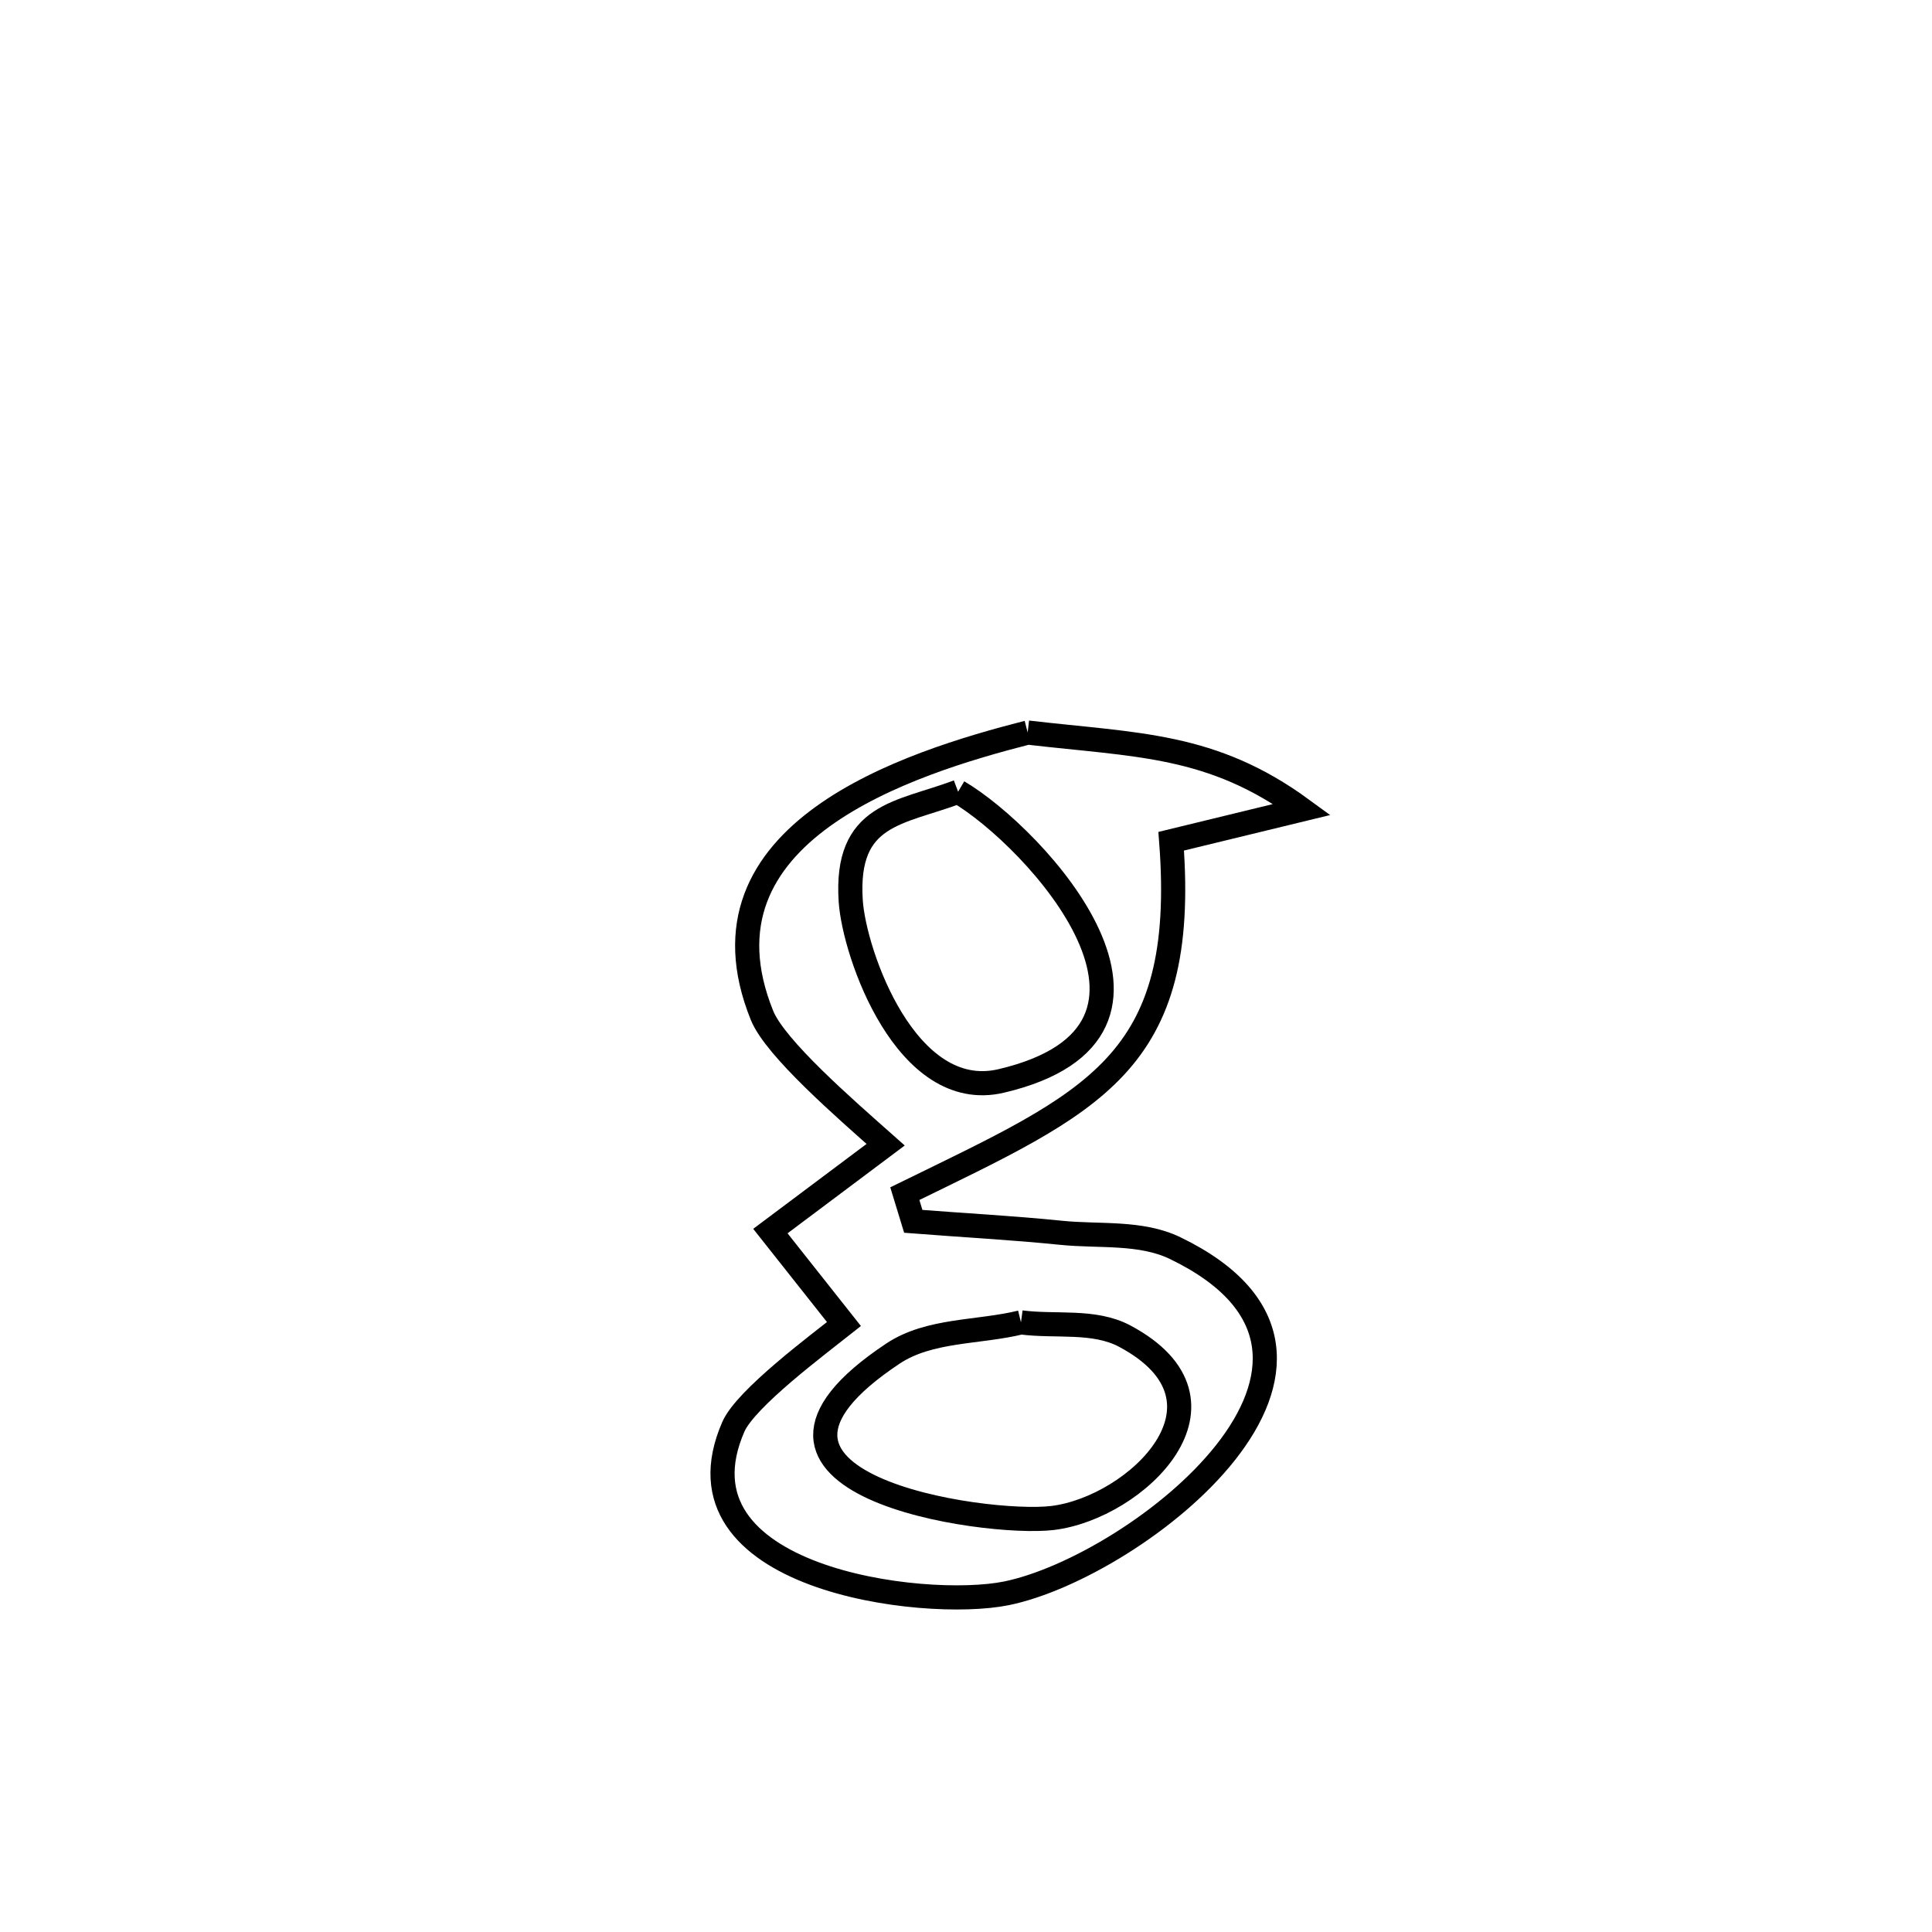<svg xmlns="http://www.w3.org/2000/svg" viewBox="0.0 0.0 24.0 24.0" height="200px" width="200px"><path fill="none" stroke="black" stroke-width=".3" stroke-opacity="1.0"  filling="0" d="M12.766 9.1 L12.766 9.1 C14.13 9.259 15.053 9.235 16.174 10.055 L16.174 10.055 C15.632 10.186 15.091 10.318 14.549 10.45 L14.549 10.45 C14.762 13.229 13.578 13.684 11.24 14.828 L11.24 14.828 C11.275 14.943 11.31 15.058 11.345 15.172 L11.345 15.172 C11.956 15.22 12.569 15.252 13.179 15.314 C13.654 15.363 14.169 15.297 14.599 15.505 C17.442 16.88 14.132 19.46 12.502 19.793 C11.475 20.002 8.286 19.613 9.11 17.724 C9.265 17.37 10.166 16.701 10.484 16.448 L10.484 16.448 C10.179 16.063 9.875 15.678 9.57 15.293 L9.57 15.293 C10.048 14.936 10.525 14.578 11.002 14.22 L11.002 14.22 C10.497 13.772 9.631 13.021 9.466 12.614 C8.546 10.337 11.294 9.477 12.766 9.1 L12.766 9.1"></path>
<path fill="none" stroke="black" stroke-width=".3" stroke-opacity="1.0"  filling="0" d="M11.902 9.835 L11.902 9.835 C12.869 10.404 15.07 12.809 12.437 13.428 C11.257 13.705 10.611 11.845 10.568 11.192 C10.497 10.1 11.175 10.109 11.902 9.835 L11.902 9.835"></path>
<path fill="none" stroke="black" stroke-width=".3" stroke-opacity="1.0"  filling="0" d="M12.683 16.427 L12.683 16.427 C13.113 16.484 13.59 16.394 13.972 16.598 C15.495 17.41 14.113 18.731 13.075 18.857 C12.24 18.958 8.644 18.442 11.092 16.815 C11.546 16.513 12.152 16.557 12.683 16.427 L12.683 16.427"></path></svg>